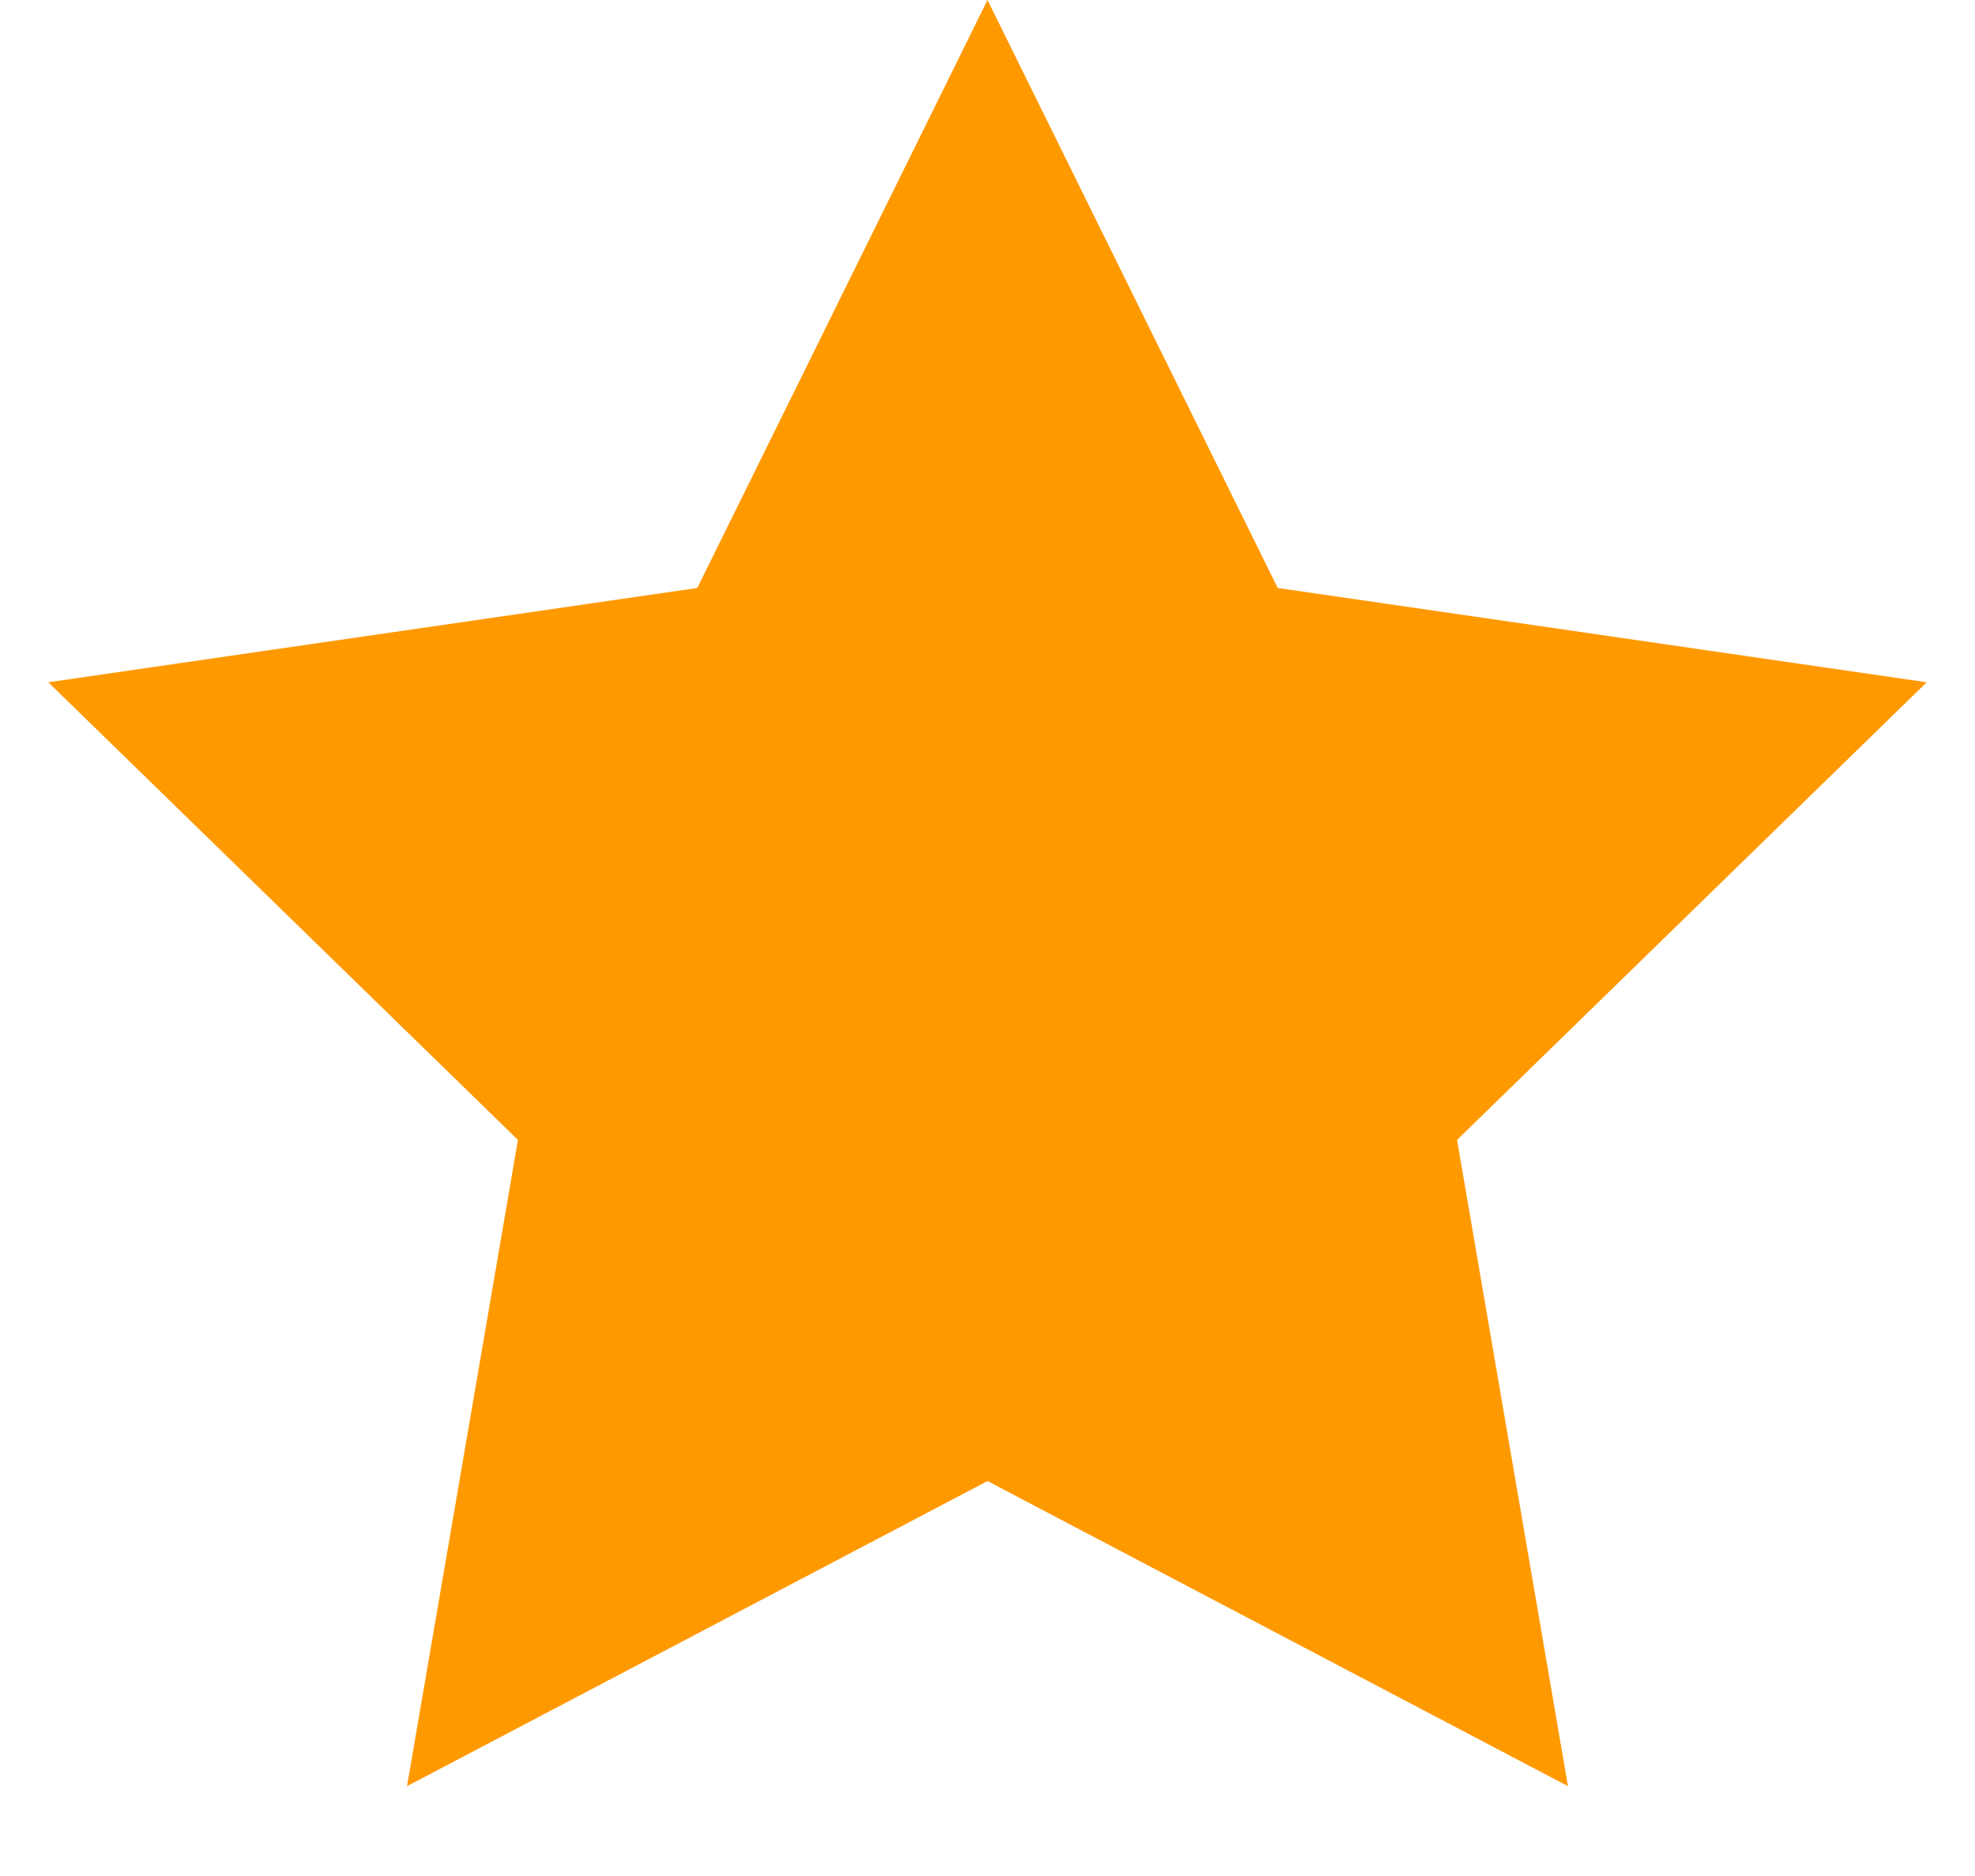 <svg width="20" height="19" viewBox="0 0 20 19" fill="none" xmlns="http://www.w3.org/2000/svg"><path d="M10 0l2.939 5.955 6.572.955-4.756 4.635 1.123 6.545L10 15l-5.878 3.09 1.123-6.545L.489 6.91l6.572-.955L10 0z" fill="#F90"/></svg>